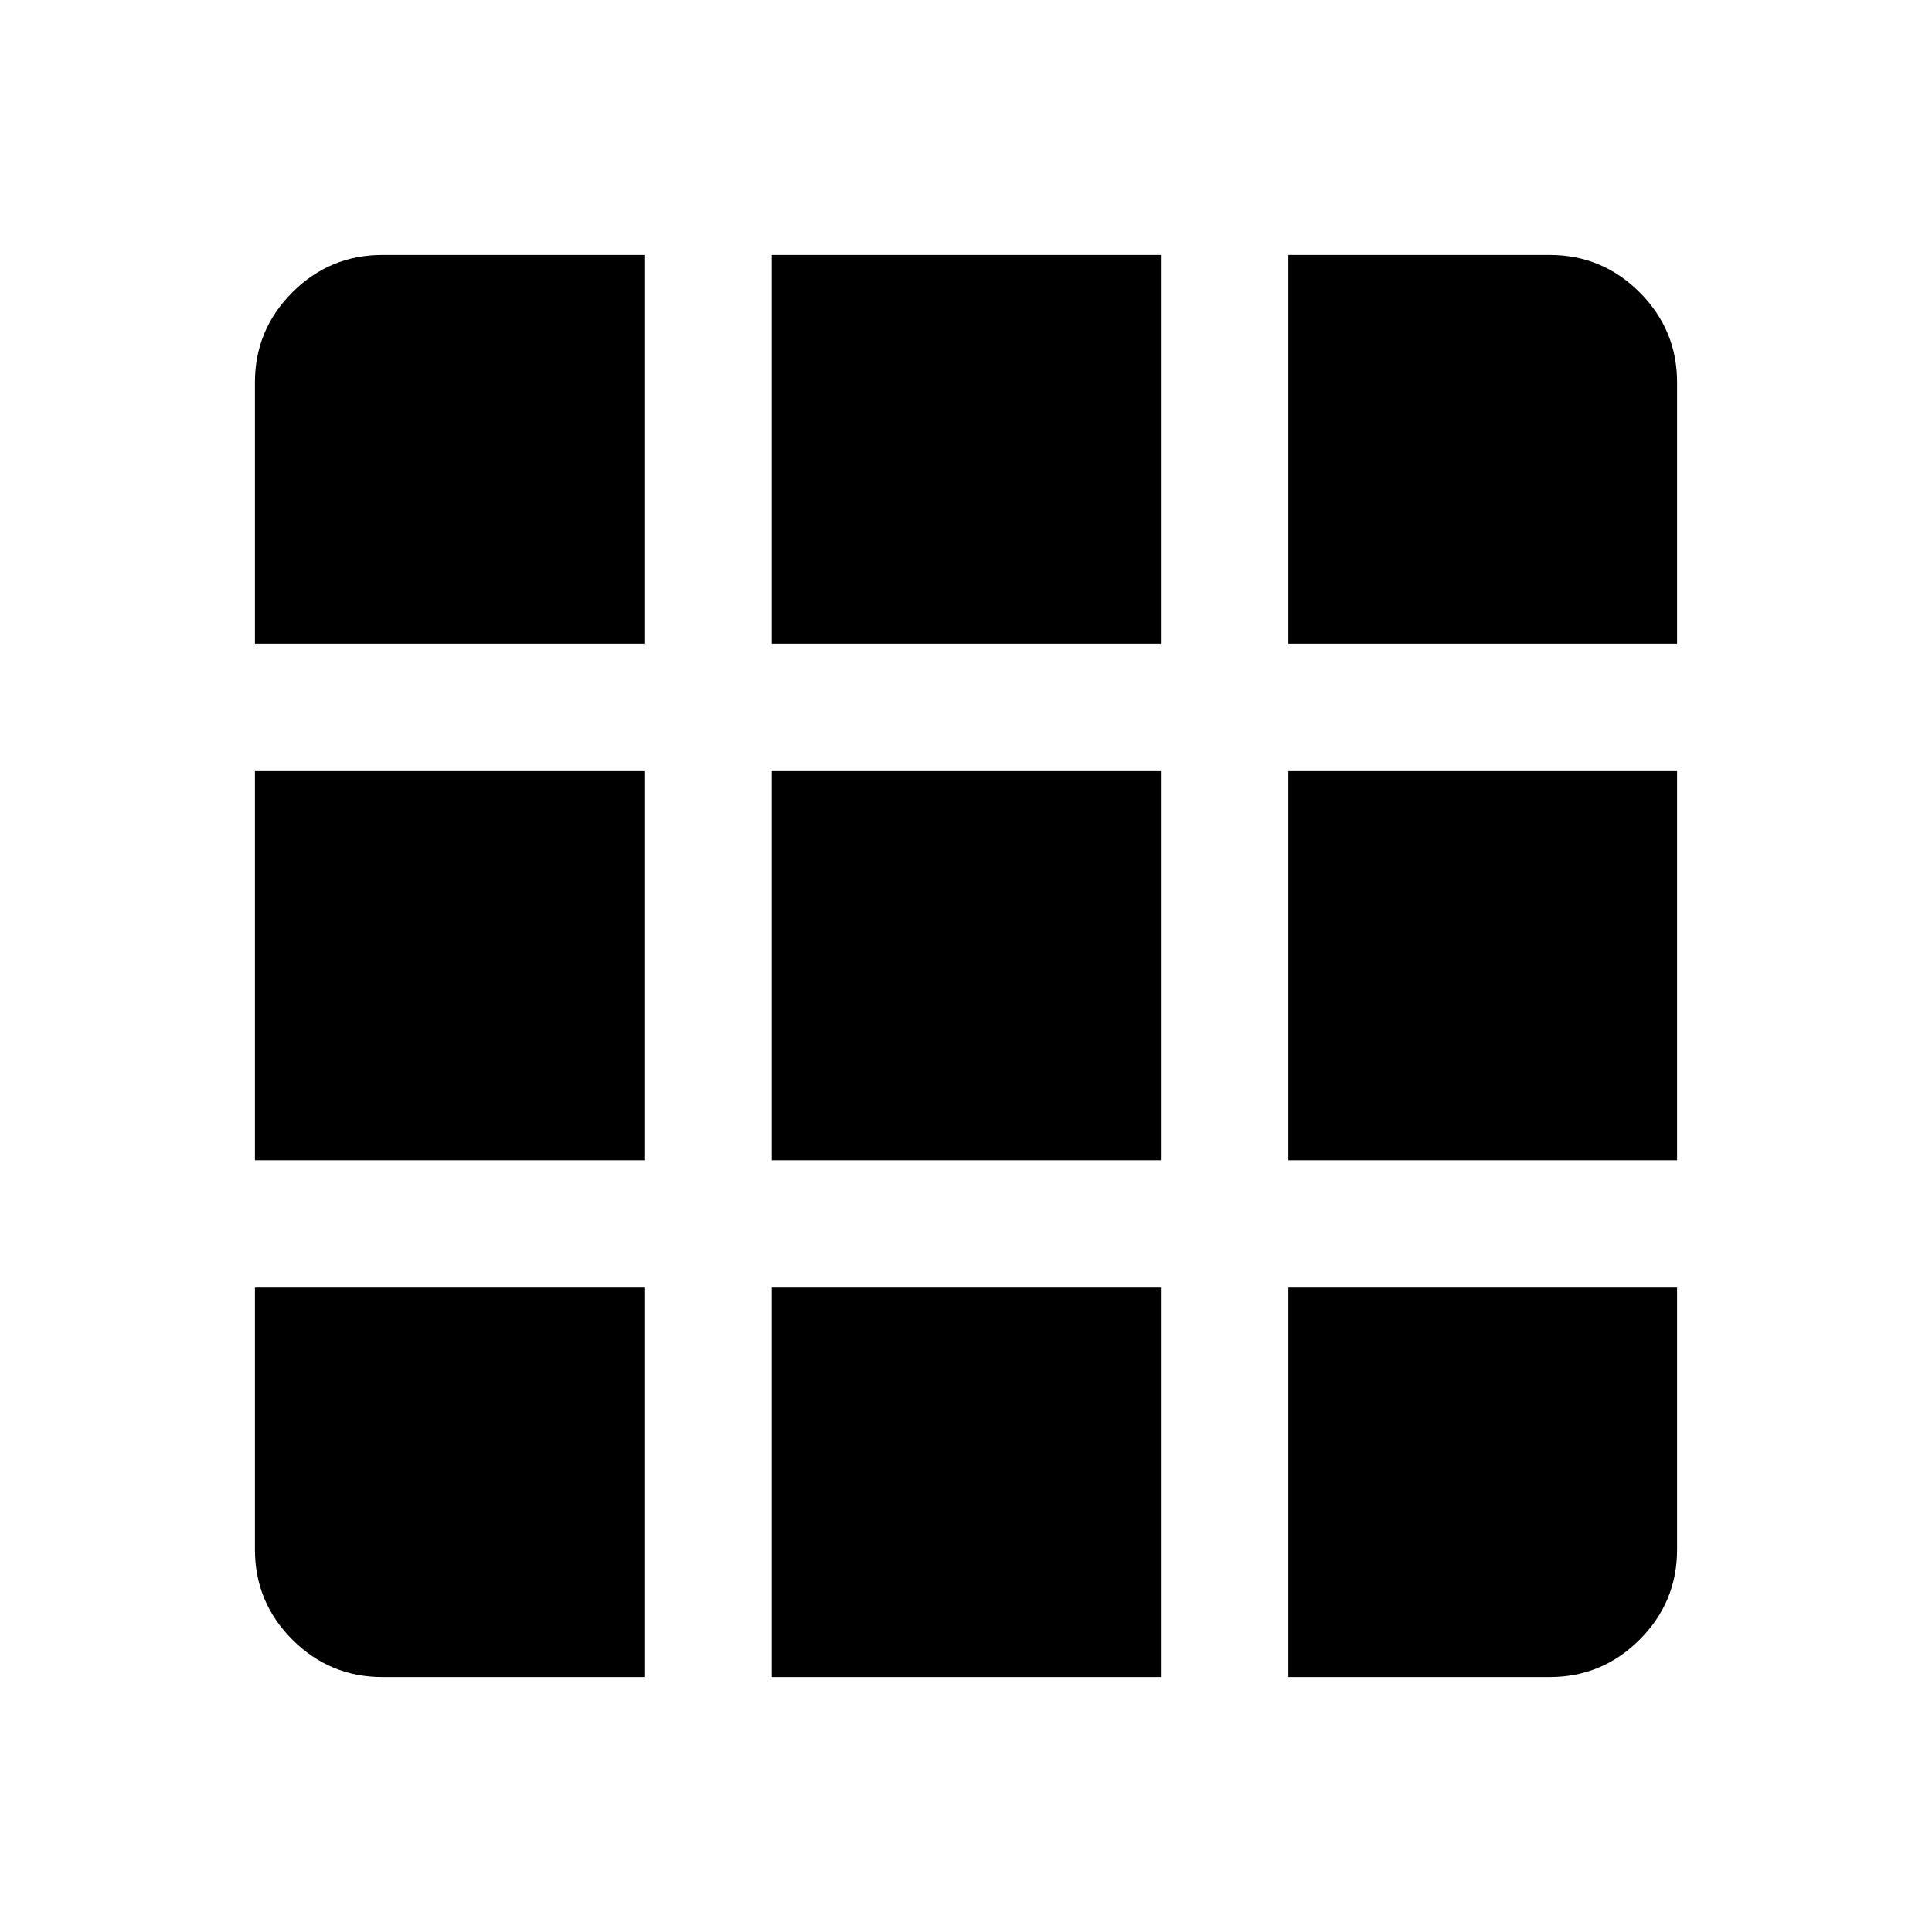 <svg xmlns="http://www.w3.org/2000/svg" height="40" viewBox="0 -960 960 960" width="40"><path d="M190-126.67h130.17v-193.5h-193.5V-190q0 26.13 18.6 44.73 18.6 18.6 44.73 18.6Zm193.5 0h193.33v-193.5H383.5v193.5Zm256.67 0H770q26.13 0 44.73-18.6 18.6-18.6 18.6-44.73v-130.17H640.17v193.5ZM126.67-383.5h193.5v-193.33h-193.5v193.33Zm256.83 0h193.33v-193.33H383.5v193.33Zm256.67 0h193.16v-193.33H640.17v193.33Zm-513.5-256.67h193.5v-193.16H190q-26.13 0-44.73 18.6-18.6 18.6-18.6 44.73v129.83Zm256.83 0h193.33v-193.16H383.5v193.16Zm256.67 0h193.16V-770q0-26.13-18.6-44.73-18.6-18.6-44.73-18.6H640.17v193.16Z"/></svg>